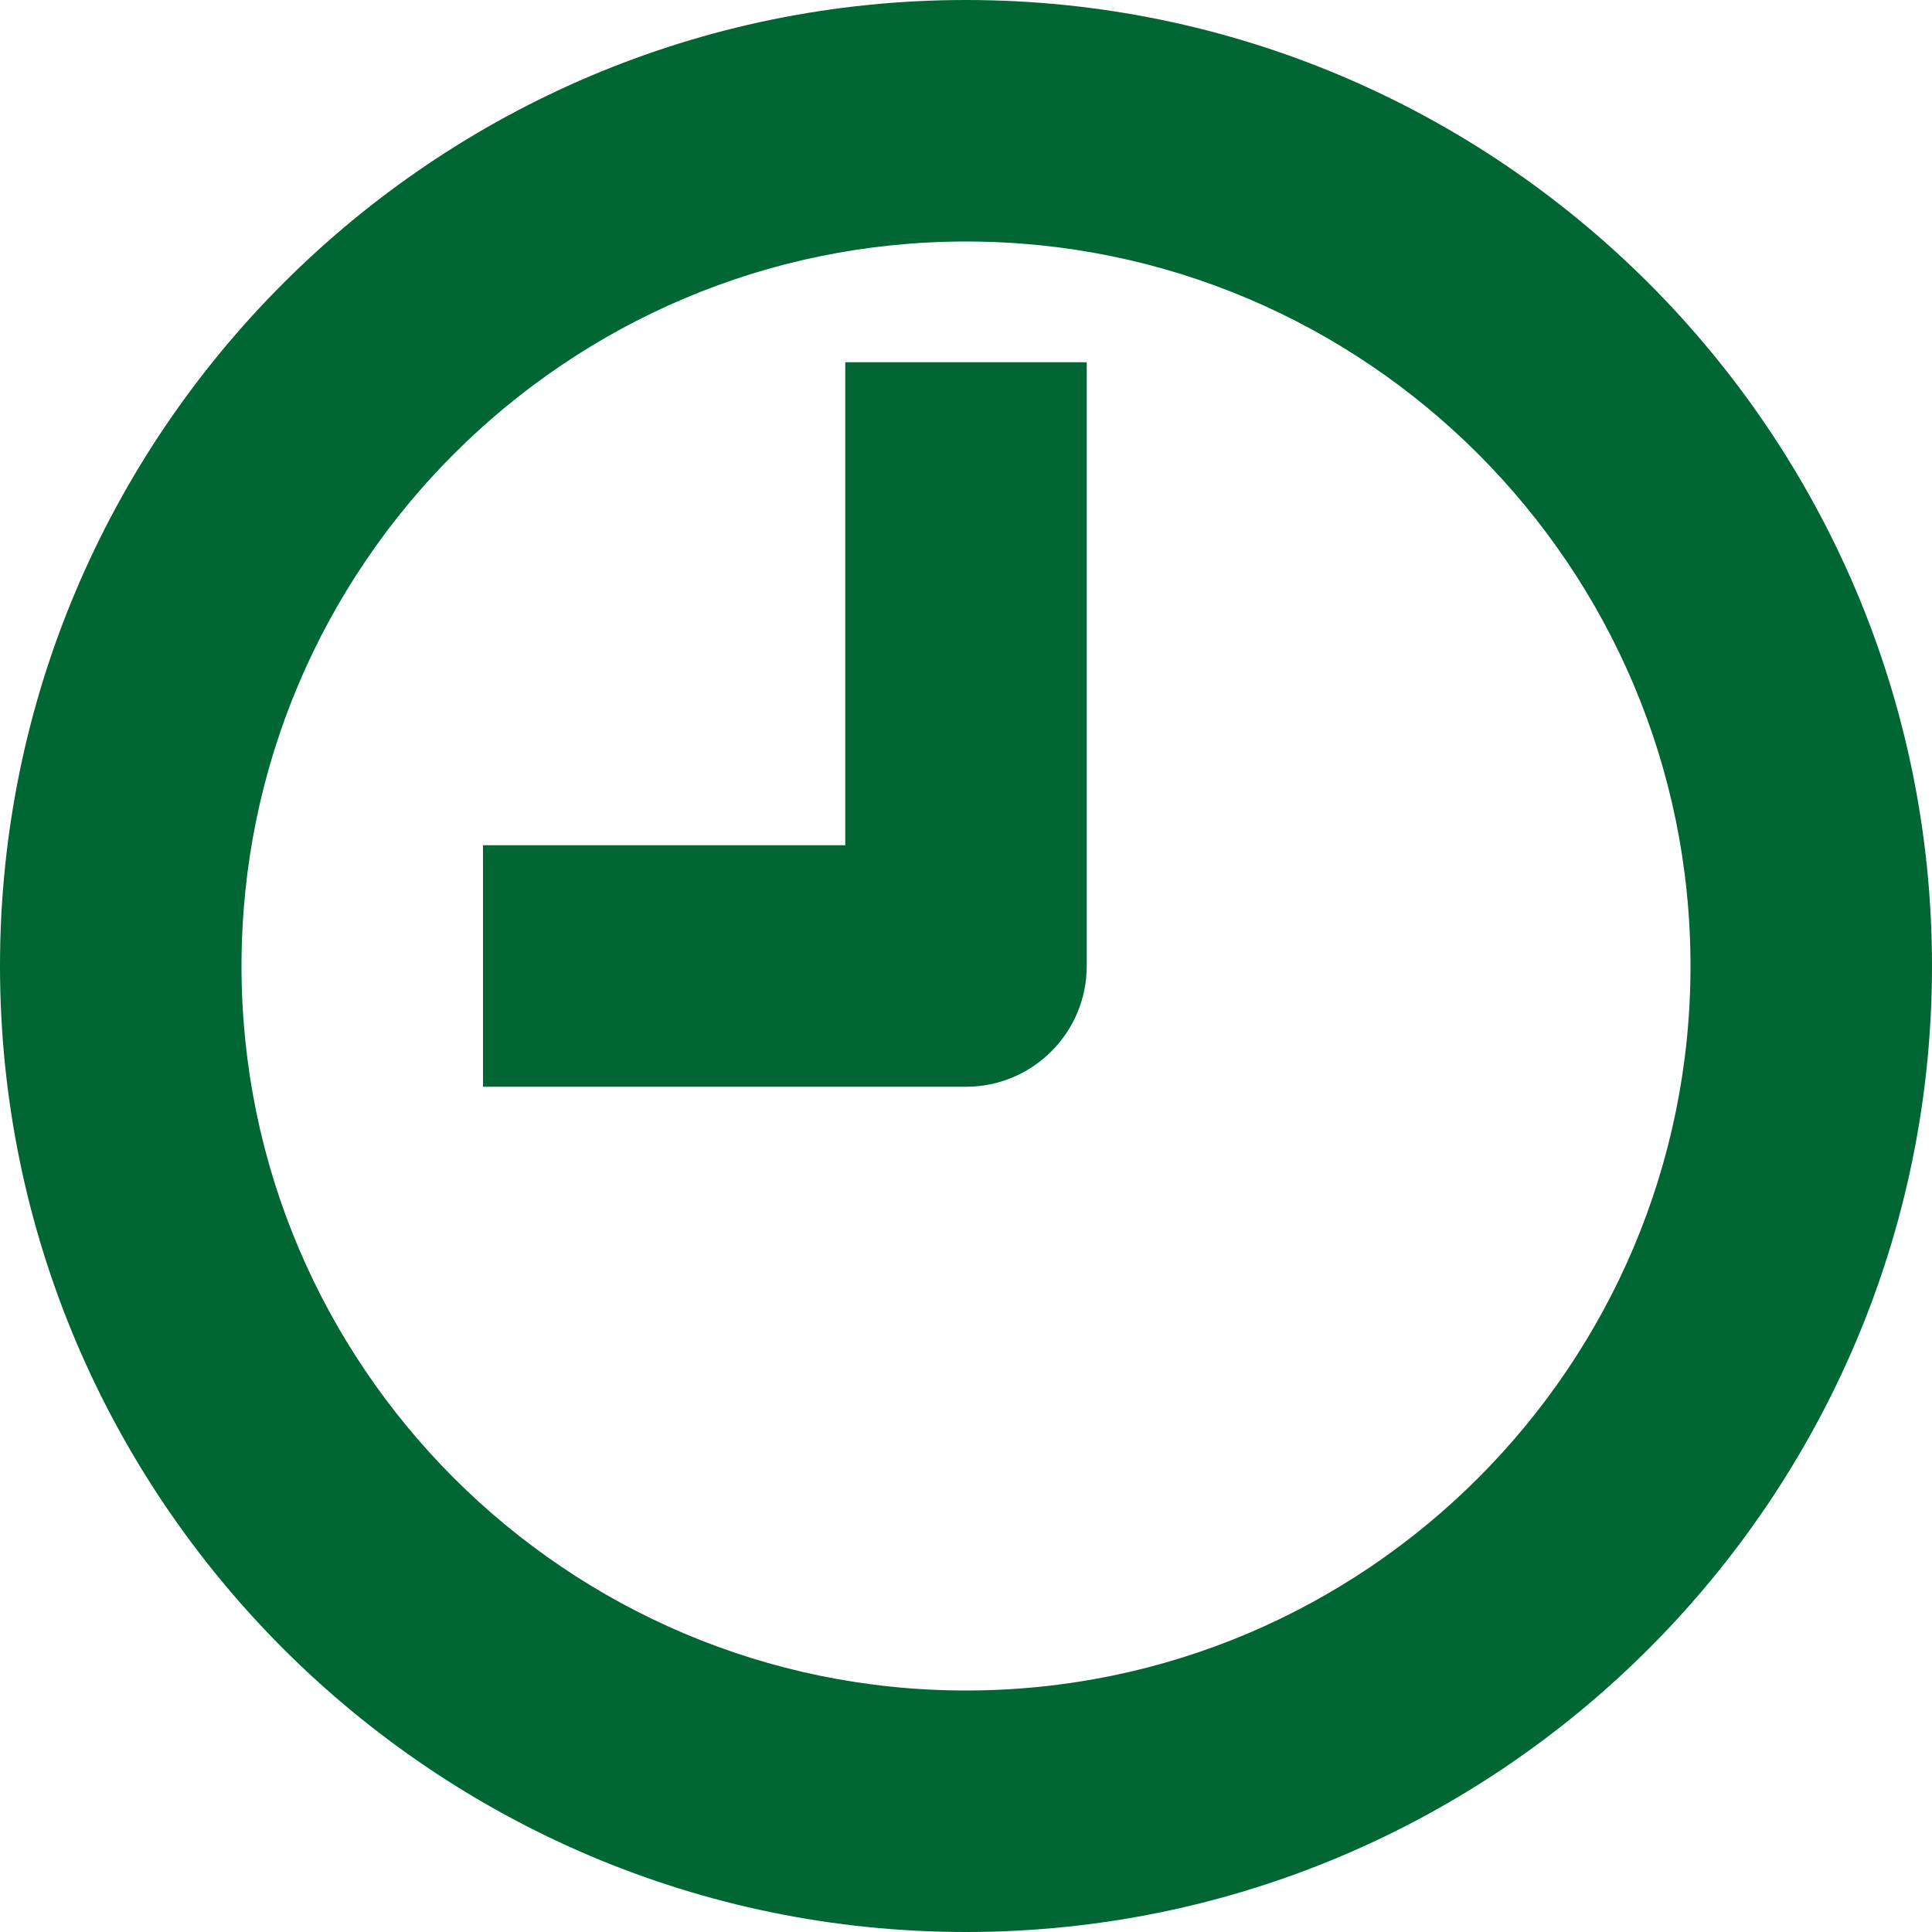 <?xml version="1.0" encoding="UTF-8" standalone="no"?>
<svg
   version="1.1"
   id="Capa_1"
   x="0px"
   y="0px"
   viewBox="0 0 16 16"
   style="enable-background:new 0 0 16 16;"
   xml:space="preserve"
   sodipodi:docname="ACC_ICON_CLOCK.svg"
   inkscape:version="1.1-dev (9017afb, 2021-01-01)"
   xmlns:inkscape="http://www.inkscape.org/namespaces/inkscape"
   xmlns:sodipodi="http://sodipodi.sourceforge.net/DTD/sodipodi-0.dtd"
   xmlns="http://www.w3.org/2000/svg"
   xmlns:svg="http://www.w3.org/2000/svg"><defs
   id="defs865" /><sodipodi:namedview
   id="namedview863"
   pagecolor="#ffffff"
   bordercolor="#666666"
   borderopacity="1.0"
   objecttolerance="10.0"
   gridtolerance="10.0"
   guidetolerance="10.0"
   inkscape:pageshadow="2"
   inkscape:pageopacity="0.0"
   inkscape:pagecheckerboard="0"
   showgrid="false"
   inkscape:zoom="45.125"
   inkscape:cx="7.9889197"
   inkscape:cy="7.9889197"
   inkscape:window-width="1386"
   inkscape:window-height="1003"
   inkscape:window-x="0"
   inkscape:window-y="25"
   inkscape:window-maximized="0"
   inkscape:current-layer="Capa_1" />
<g
   id="g830"
   style="fill:#006633;fill-opacity:1">
	<g
   id="g828"
   style="fill:#006633;fill-opacity:1">
		<path
   d="M 8,0 C 3.589,0 0,3.589 0,8 c 0,4.411 3.589,8 8,8 4.411,0 8,-3.589 8,-8 C 16,3.589 12.411,0 8,0 Z M 8,14 C 4.691,14 2,11.309 2,8 2,4.691 4.691,2 8,2 c 3.309,0 6,2.691 6,6 0,3.309 -2.691,6 -6,6 z"
   id="path824"
   style="fill:#006633;fill-opacity:1" />
		<path
   d="M 7,7 H 4 V 9 H 8 C 8.552,9 9,8.552 9,8 V 3 H 7 Z"
   id="path826"
   style="fill:#006633;fill-opacity:1" />
	</g>
</g>
<g
   id="g832">
</g>
<g
   id="g834">
</g>
<g
   id="g836">
</g>
<g
   id="g838">
</g>
<g
   id="g840">
</g>
<g
   id="g842">
</g>
<g
   id="g844">
</g>
<g
   id="g846">
</g>
<g
   id="g848">
</g>
<g
   id="g850">
</g>
<g
   id="g852">
</g>
<g
   id="g854">
</g>
<g
   id="g856">
</g>
<g
   id="g858">
</g>
<g
   id="g860">
</g>
</svg>
